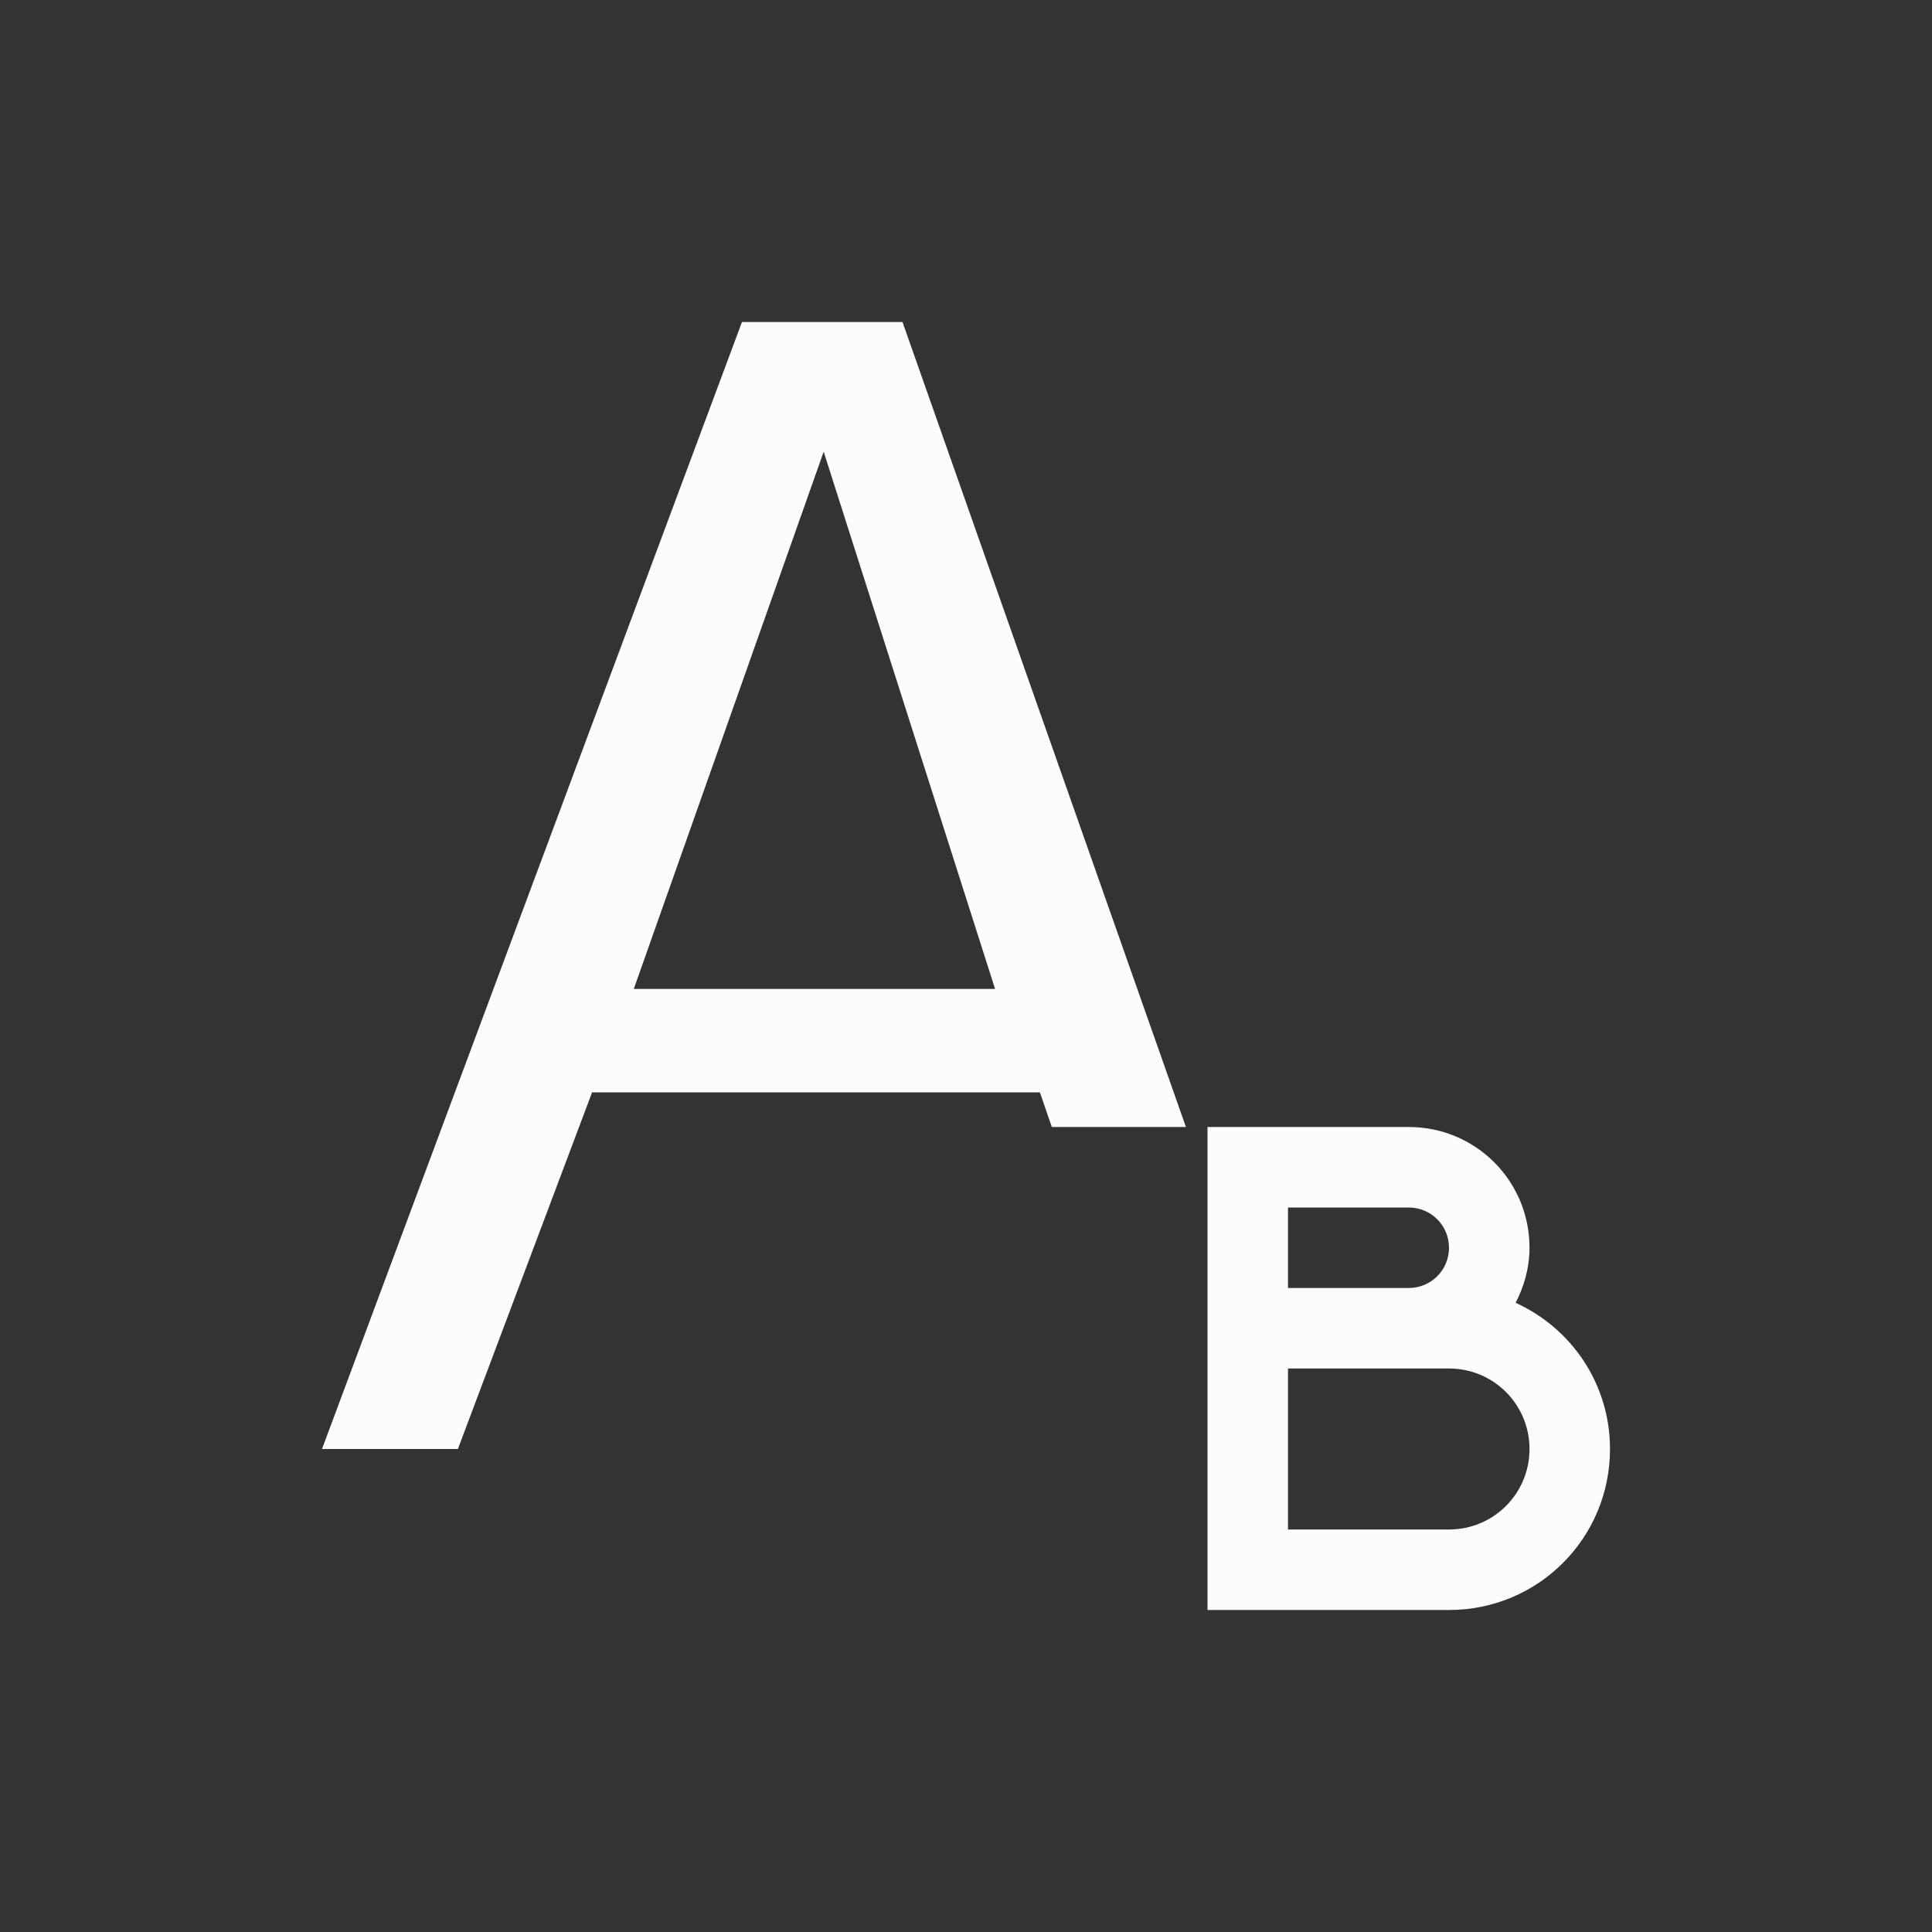 <svg xmlns="http://www.w3.org/2000/svg" viewBox="0 0 24 24" width="24" height="24">
  <rect x="0" y="0" width="24" height="24" fill="#333333" stroke="none"/>
  <defs id="defs3051">
    <style type="text/css" id="current-color-scheme">.ColorScheme-Accent { color: #3daee9; } .ColorScheme-Text { color: #fcfcfc; } </style>
  </defs>
  <g transform="translate(1,1)">
    <path style="fill:currentColor;fill-opacity:1;stroke:none" d="M 8.217 3 L 3 17 L 4.688 17 L 6.355 12.57 L 11.918 12.57 L 12.066 13 L 13.732 13 L 10.211 3 L 8.217 3 z M 9.232 4.611 L 11.361 11.285 L 6.873 11.285 L 9.232 4.611 z M 14 13 L 14 15 L 14 16 L 14 18 L 14 19 L 15 19 L 17 19 C 18.108 19 19 18.108 19 17 C 19 16.189 18.519 15.498 17.828 15.184 C 17.934 14.978 18 14.748 18 14.5 C 18 13.669 17.331 13 16.5 13 L 15 13 L 14 13 z M 15 14 L 16.5 14 C 16.777 14 17 14.223 17 14.5 C 17 14.777 16.777 15 16.5 15 L 15 15 L 15 14 z M 15 16 L 16.5 16 L 17 16 C 17.554 16 18 16.446 18 17 C 18 17.554 17.554 18 17 18 L 15 18 L 15 16 z " class="ColorScheme-Text"/>
  </g>
</svg>
